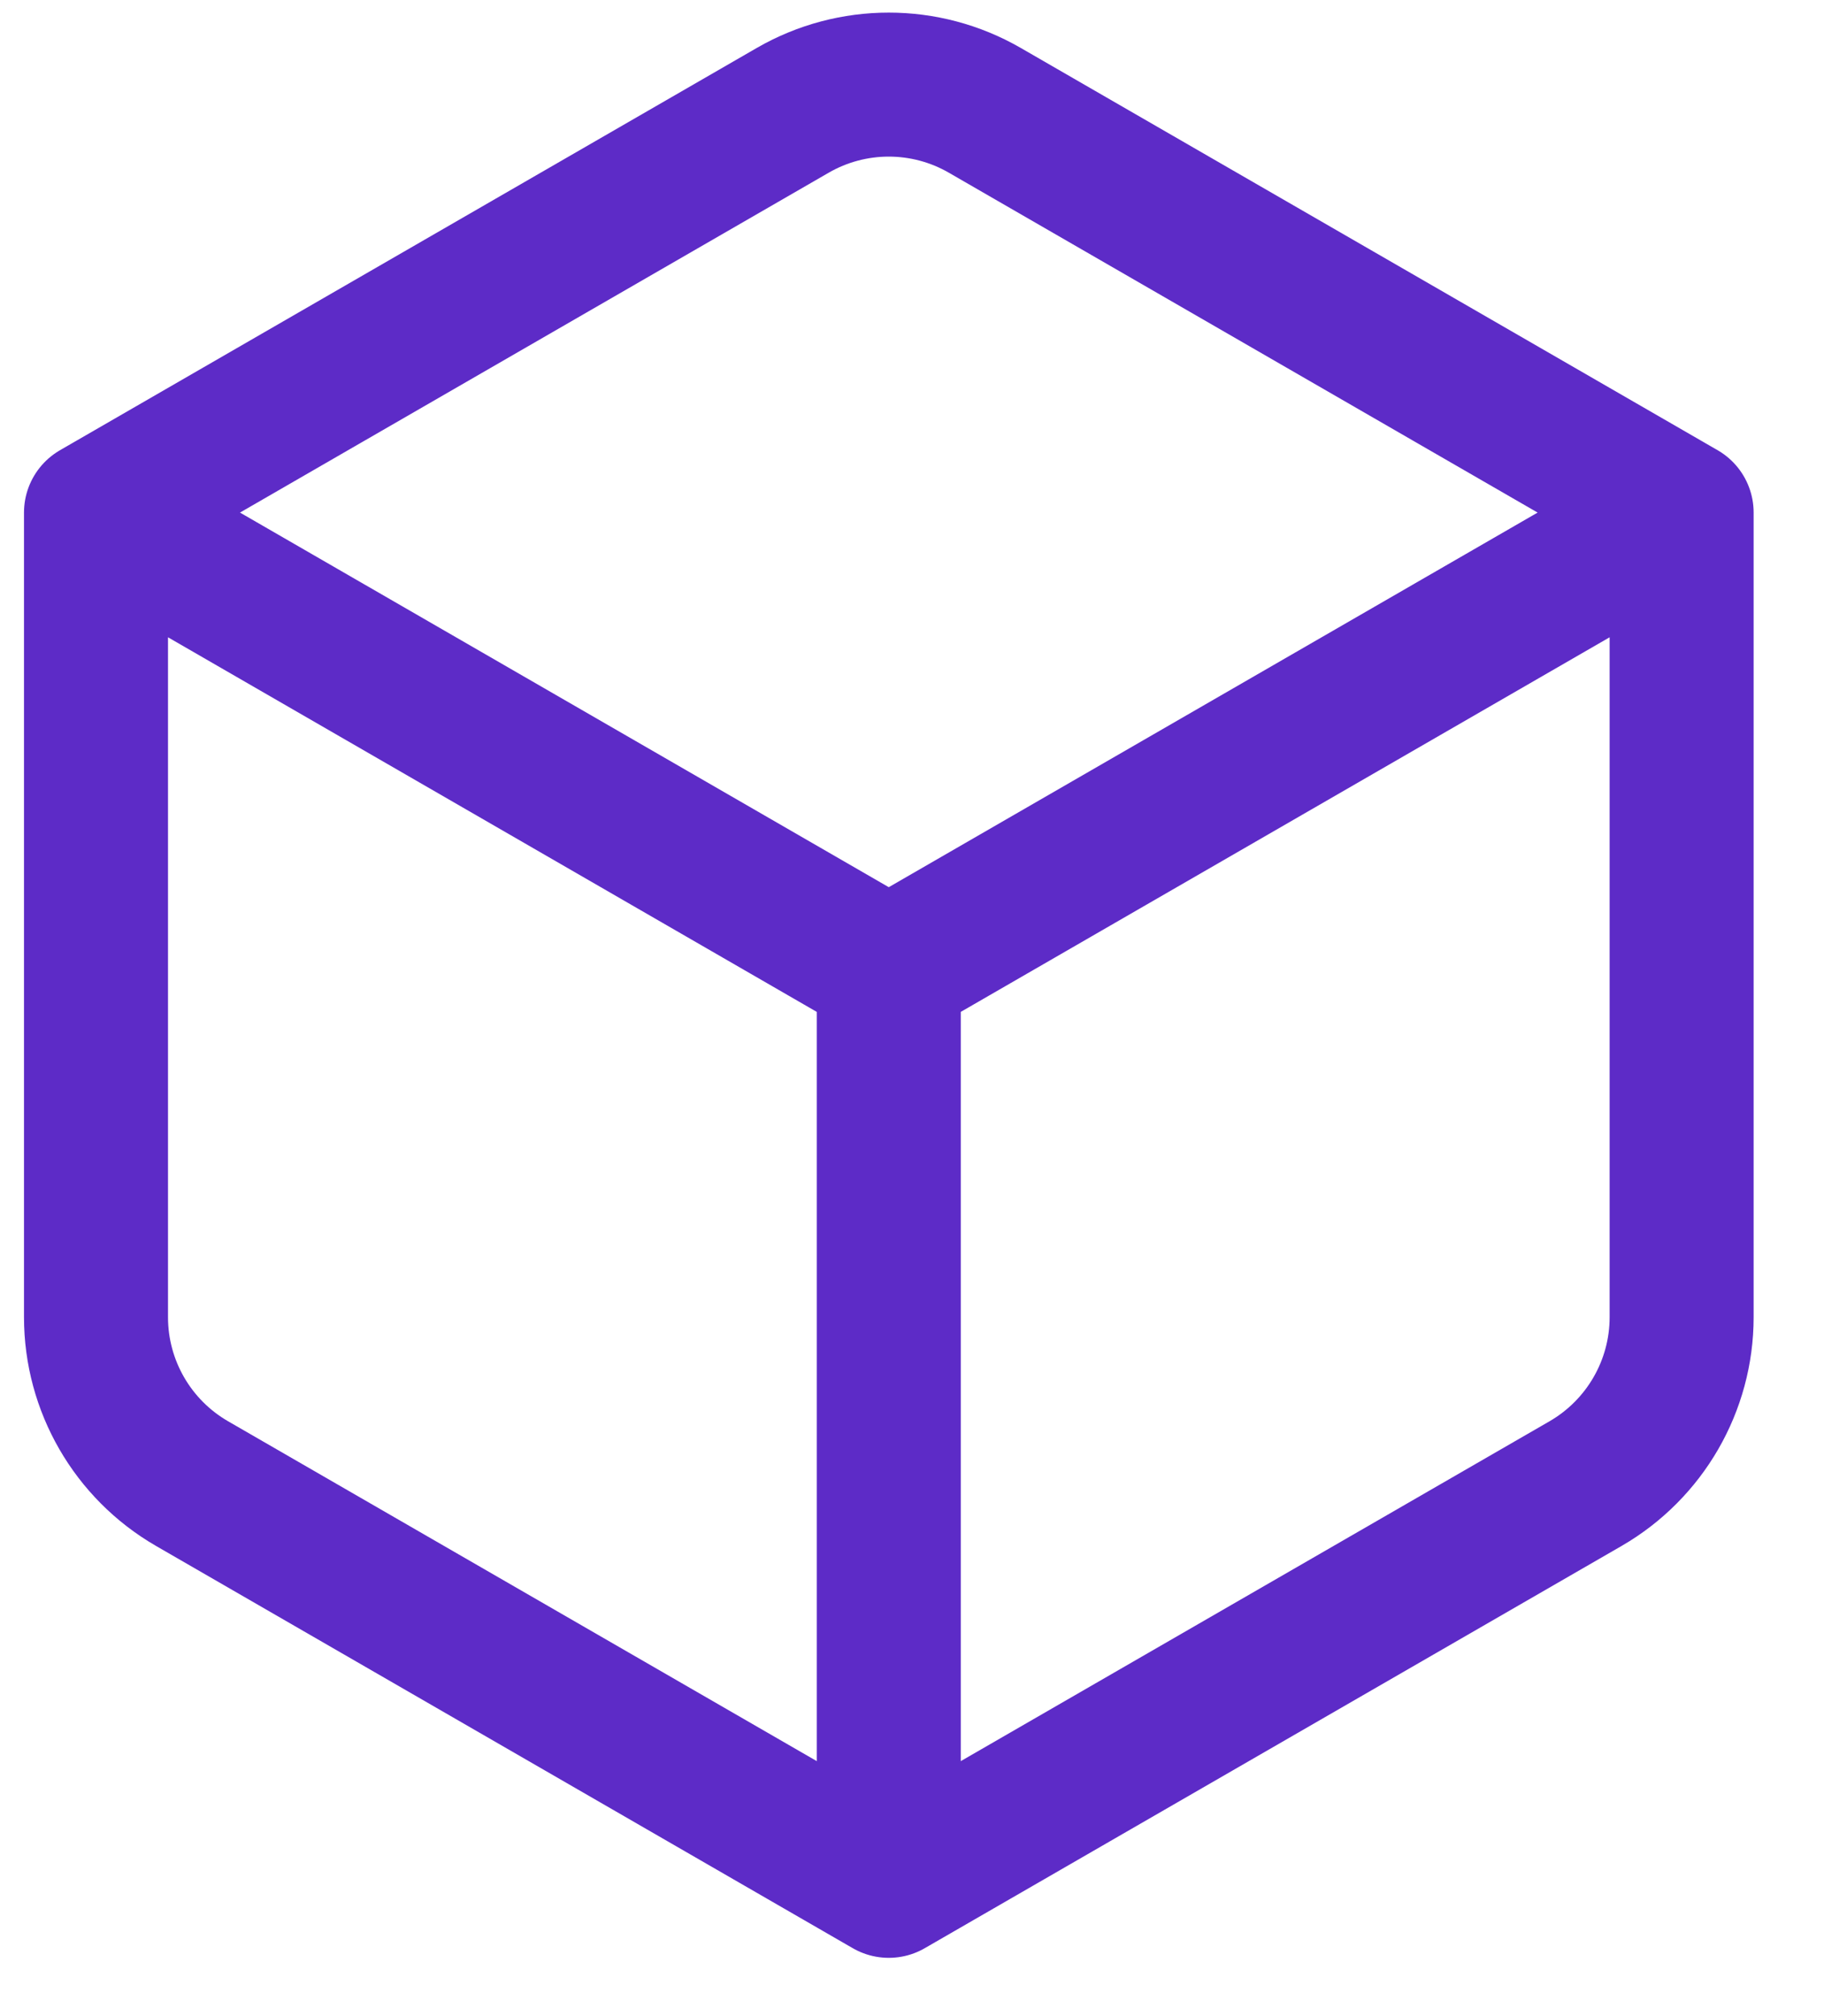 <svg width="19" height="21" viewBox="0 0 19 21" fill="none" xmlns="http://www.w3.org/2000/svg">
<path d="M1 5.339L8.258 1.149C8.877 0.792 9.639 0.792 10.258 1.149L17.517 5.339M1 5.339L9.258 10.107M1 5.339L1 13.72C1 14.435 1.381 15.095 2 15.453L9.258 19.643M17.517 5.339L9.258 10.107M17.517 5.339V13.72C17.517 14.435 17.135 15.095 16.517 15.453L9.258 19.643M9.258 10.107L9.258 19.643" stroke="#5D2BC7" stroke-width="1.5" stroke-linecap="round" stroke-linejoin="round"/>
</svg>
